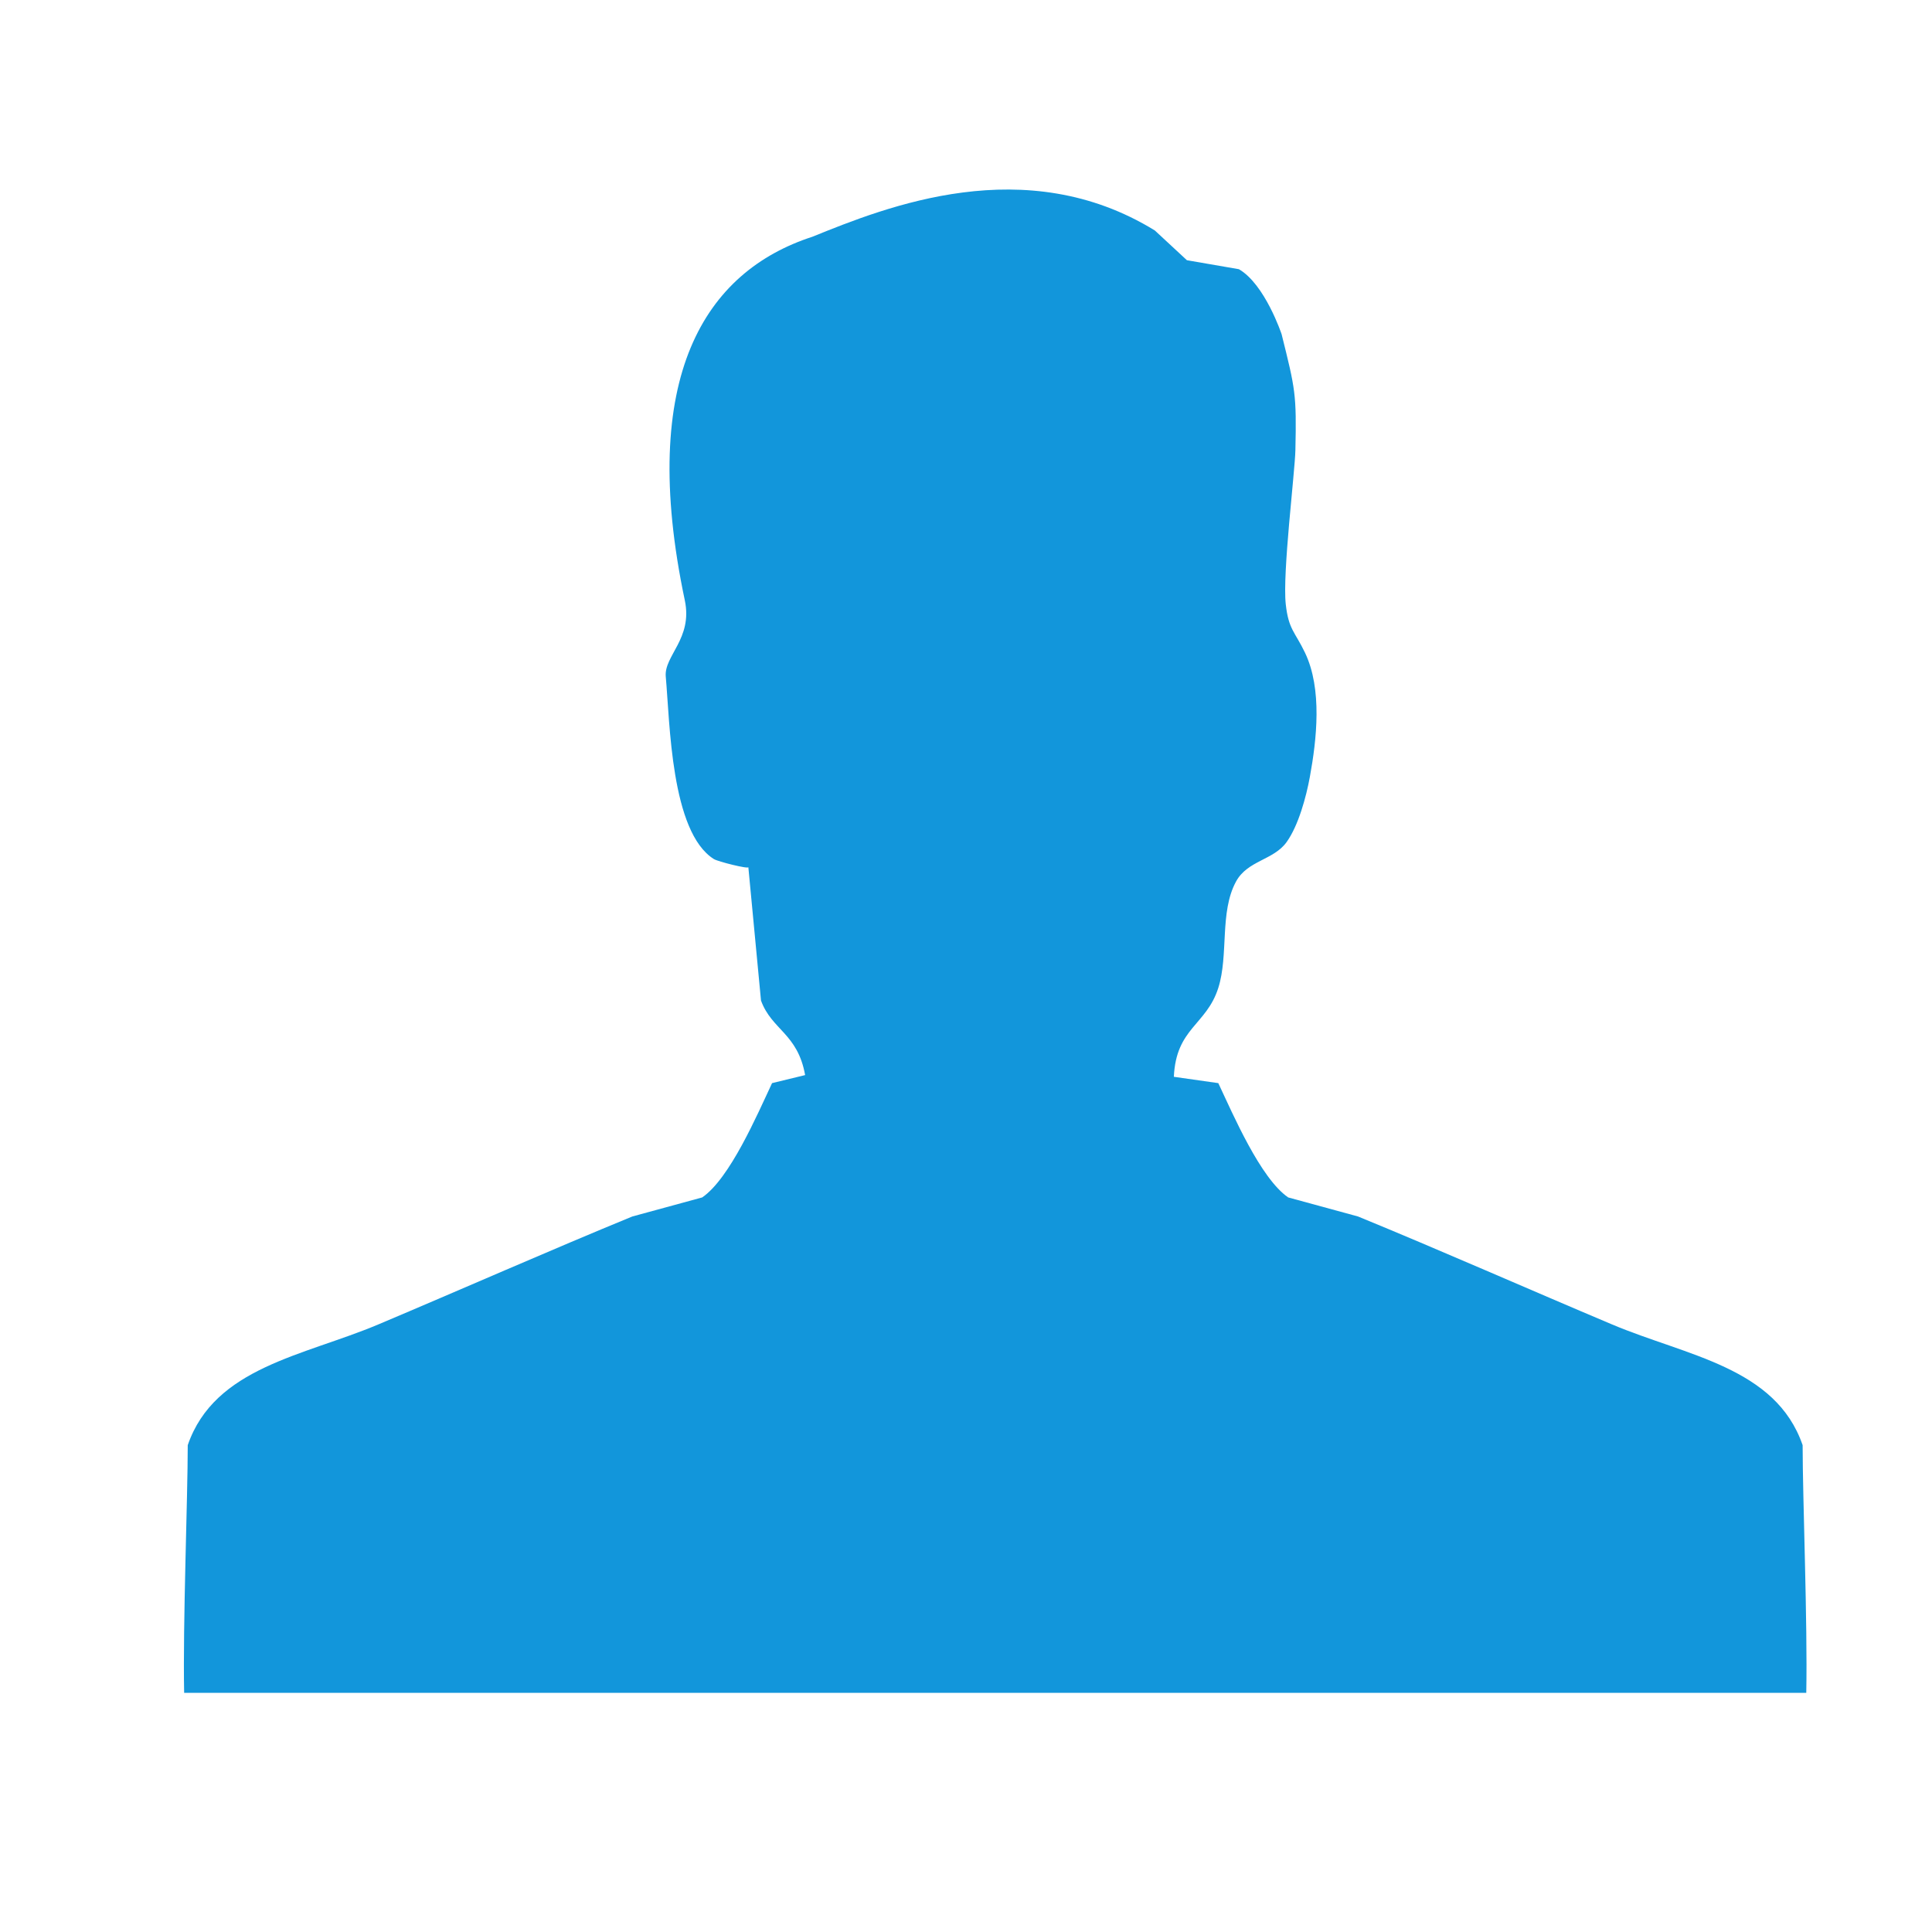 <?xml version="1.0" standalone="no"?><!DOCTYPE svg PUBLIC "-//W3C//DTD SVG 1.1//EN" "http://www.w3.org/Graphics/SVG/1.1/DTD/svg11.dtd"><svg t="1533373405953" class="icon" style="" viewBox="0 0 1024 1024" version="1.1" xmlns="http://www.w3.org/2000/svg" p-id="44529" xmlns:xlink="http://www.w3.org/1999/xlink" width="32" height="32"><defs><style type="text/css"></style></defs><path d="M679.273 177.113c7.27 29.209 7.983 31.64 7.307 61.64-0.269 11.568-6.901 65.032-5.107 81.441 1.483 13.516 4.858 14.594 10.198 25.739 9.274 19.397 6.17 46.139 2.603 65.709-1.947 10.701-6.074 25.932-12.339 34.664-6.903 9.642-20.728 9.699-26.82 20.939-8.811 16.177-3.837 38.889-9.391 56.358-6.304 19.802-22.364 21.189-23.56 47.121 7.866 1.098 15.714 2.237 23.56 3.354 7.886 16.736 22.308 50.437 37.038 60.579 12.34 3.375 24.68 6.749 37.02 10.104 43.265 17.738 91.311 38.946 134.655 57.224 39.485 16.657 86.723 22.597 100.99 63.973 0 28.092 2.661 94.454 1.929 131.281L97.6 897.239c-0.733-36.827 1.908-103.189 1.908-131.281 14.268-41.376 61.524-47.315 100.991-63.973 43.342-18.278 91.409-39.486 134.655-57.224 12.34-3.355 24.699-6.729 37.038-10.104 14.73-10.142 29.152-43.843 37.018-60.579l17.527-4.261c-3.971-22.135-17.681-23.851-23.388-39.504-2.237-23.562-4.472-47.142-6.709-70.703 0.096 1.119-16.119-2.949-18.259-4.279-22.847-14.326-23.31-72.515-25.508-96.692-1.003-11.066 14.363-20.128 10.103-40.412-25.065-118.728 10.836-174.296 67.56-192.727 39.39-15.964 112.945-45.54 181.546-3.354l17.004 15.771 27.553 4.762C670.462 150.66 679.273 177.113 679.273 177.113z" p-id="44530" fill="#1296db"></path></svg>